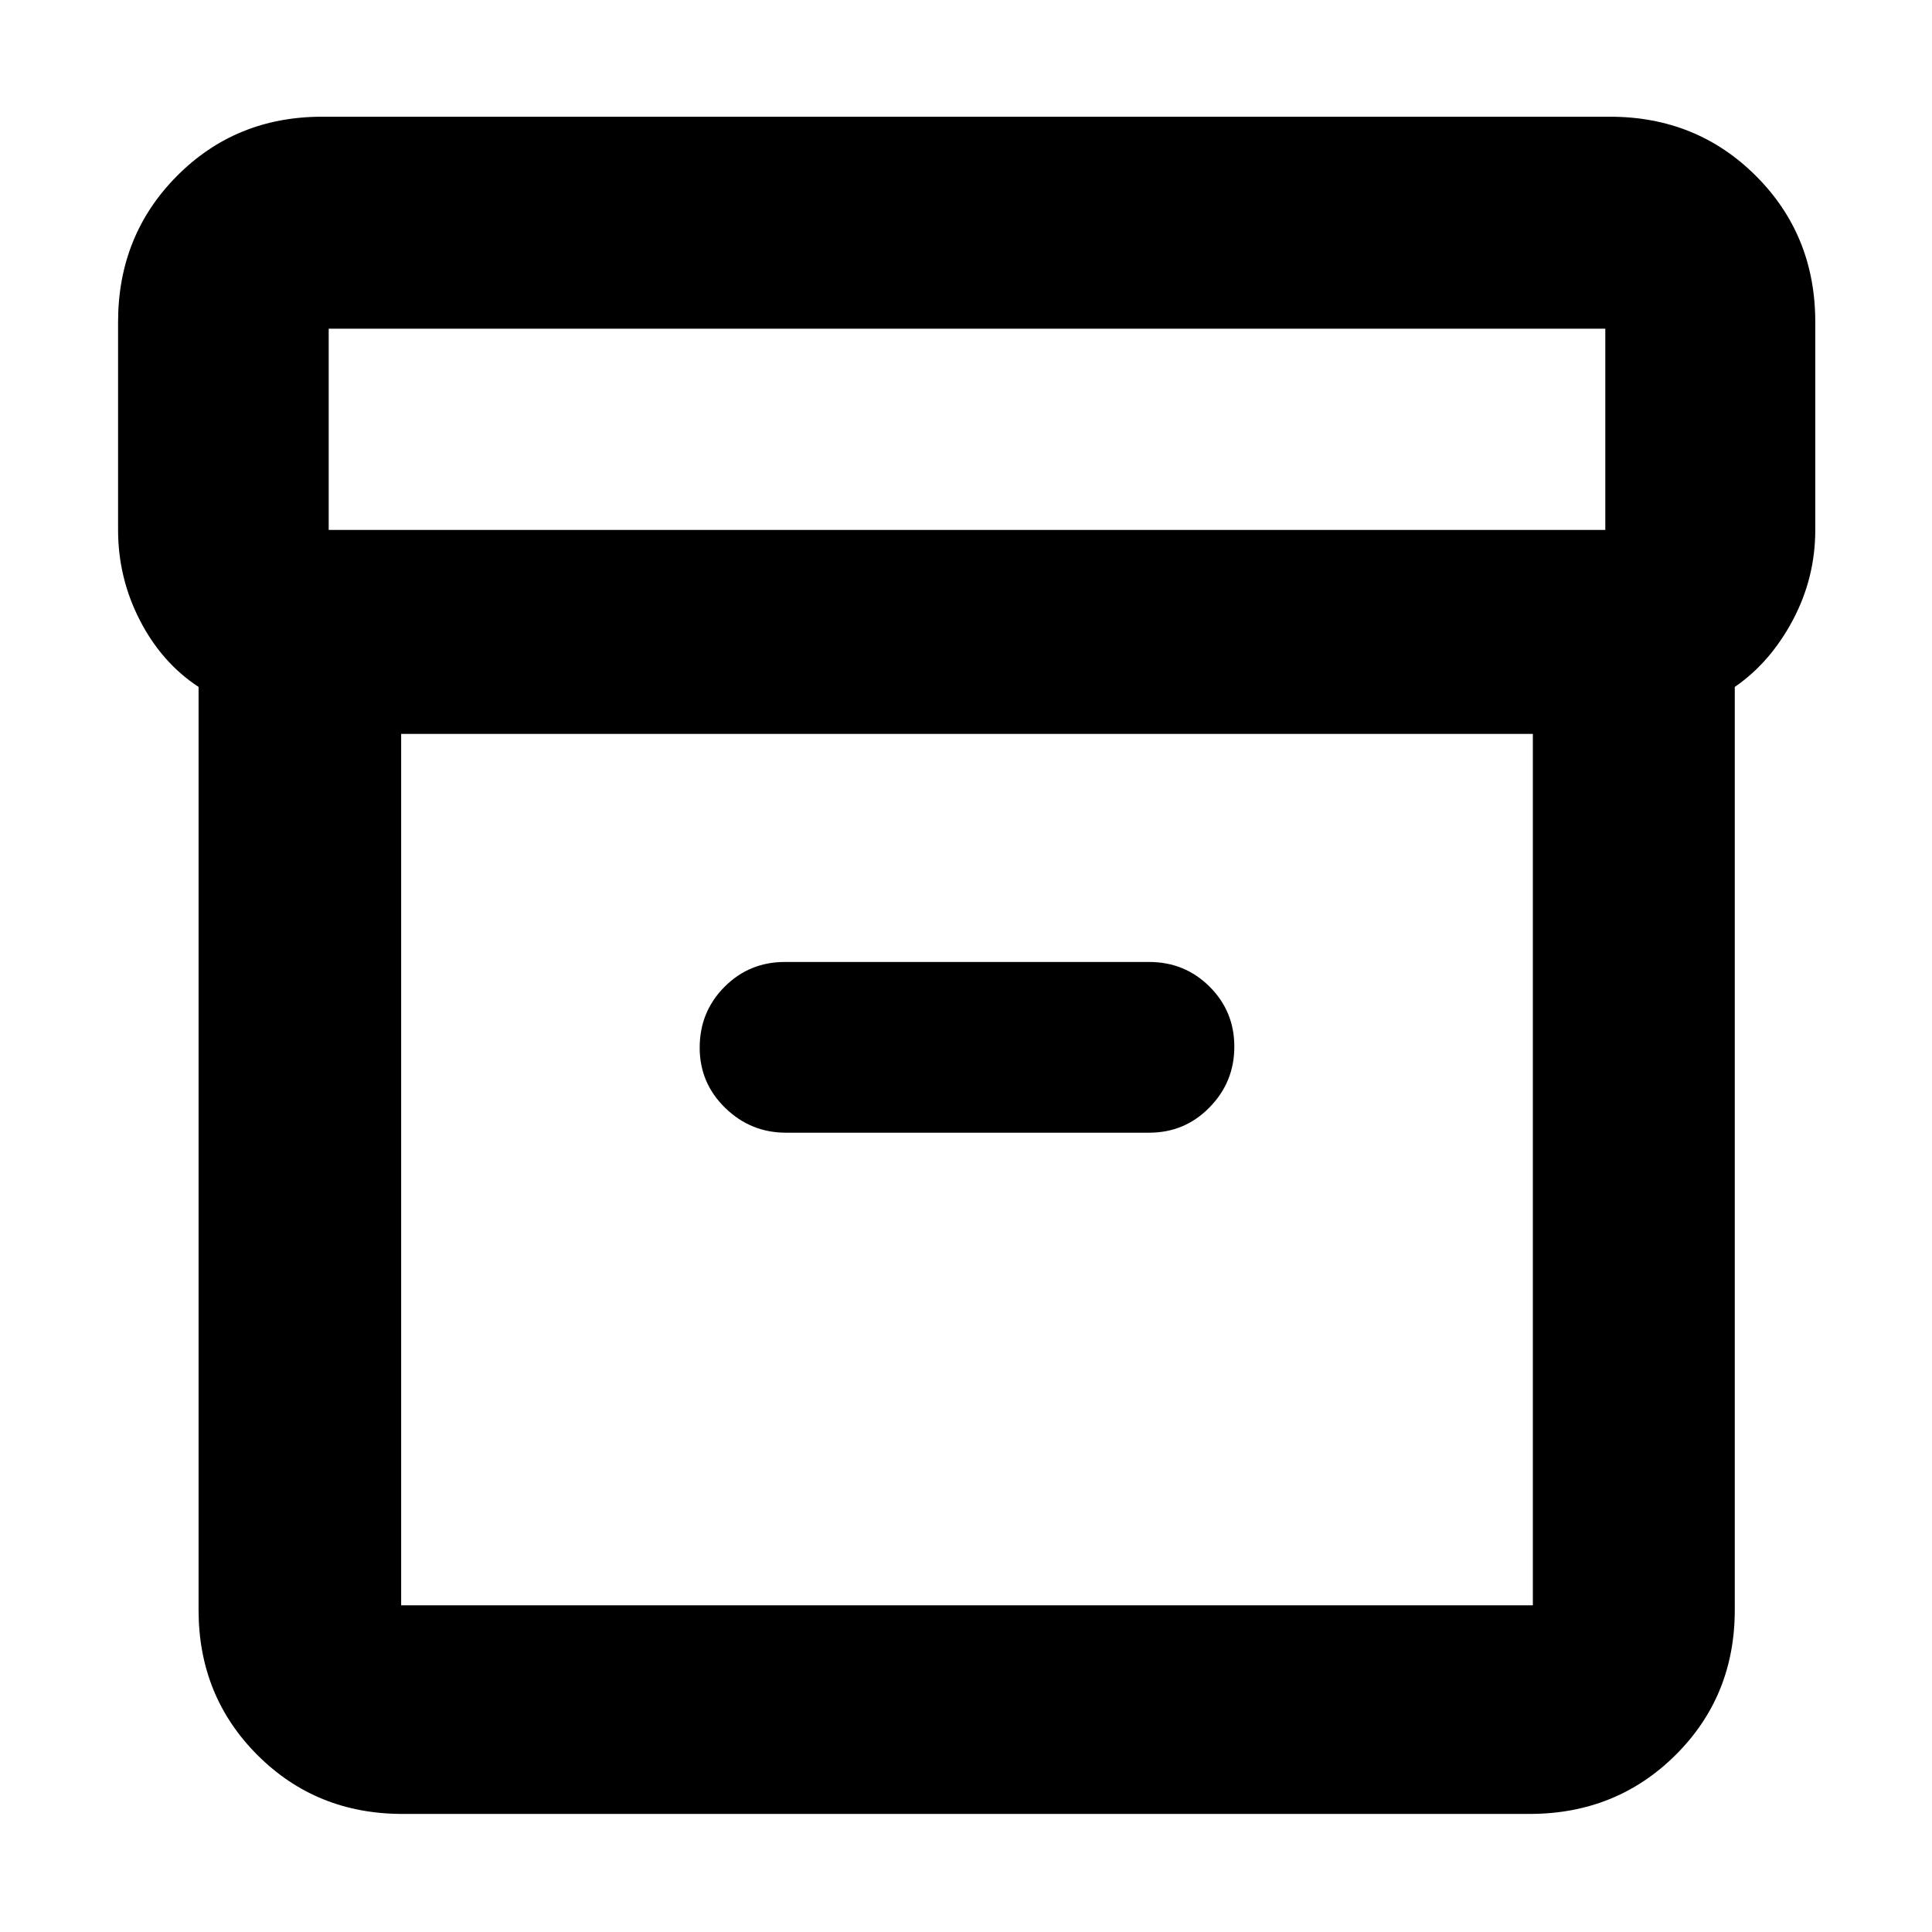 <svg xmlns="http://www.w3.org/2000/svg" height="40" viewBox="0 -960 960 960" width="40"><path d="M200-58.67q-42.83 0-72.08-29.25T98.67-160v-458.67Q80.33-630.7 69.5-651.78q-10.83-21.07-10.83-44.89V-800q0-43.1 29.25-72.55Q117.17-902 160-902h640q43.1 0 72.55 29.45Q902-843.1 902-800v103.33q0 23.82-11.17 44.83-11.16 21.01-28.83 33.17V-160q0 42.83-29.45 72.08T760-58.67H200Zm-.67-536.66v433h562.34v-433H199.33Zm-36-101.34h634.34v-100H163.33v100Zm227.17 299.5H571q17.71 0 30.02-12.58 12.31-12.57 12.31-30.16t-12.31-29.84Q588.71-482 571-482H390q-17.71 0-30.02 12.38-12.31 12.39-12.31 30.2 0 17.59 12.67 29.92 12.68 12.33 30.16 12.33ZM481-379.5Z"/></svg>